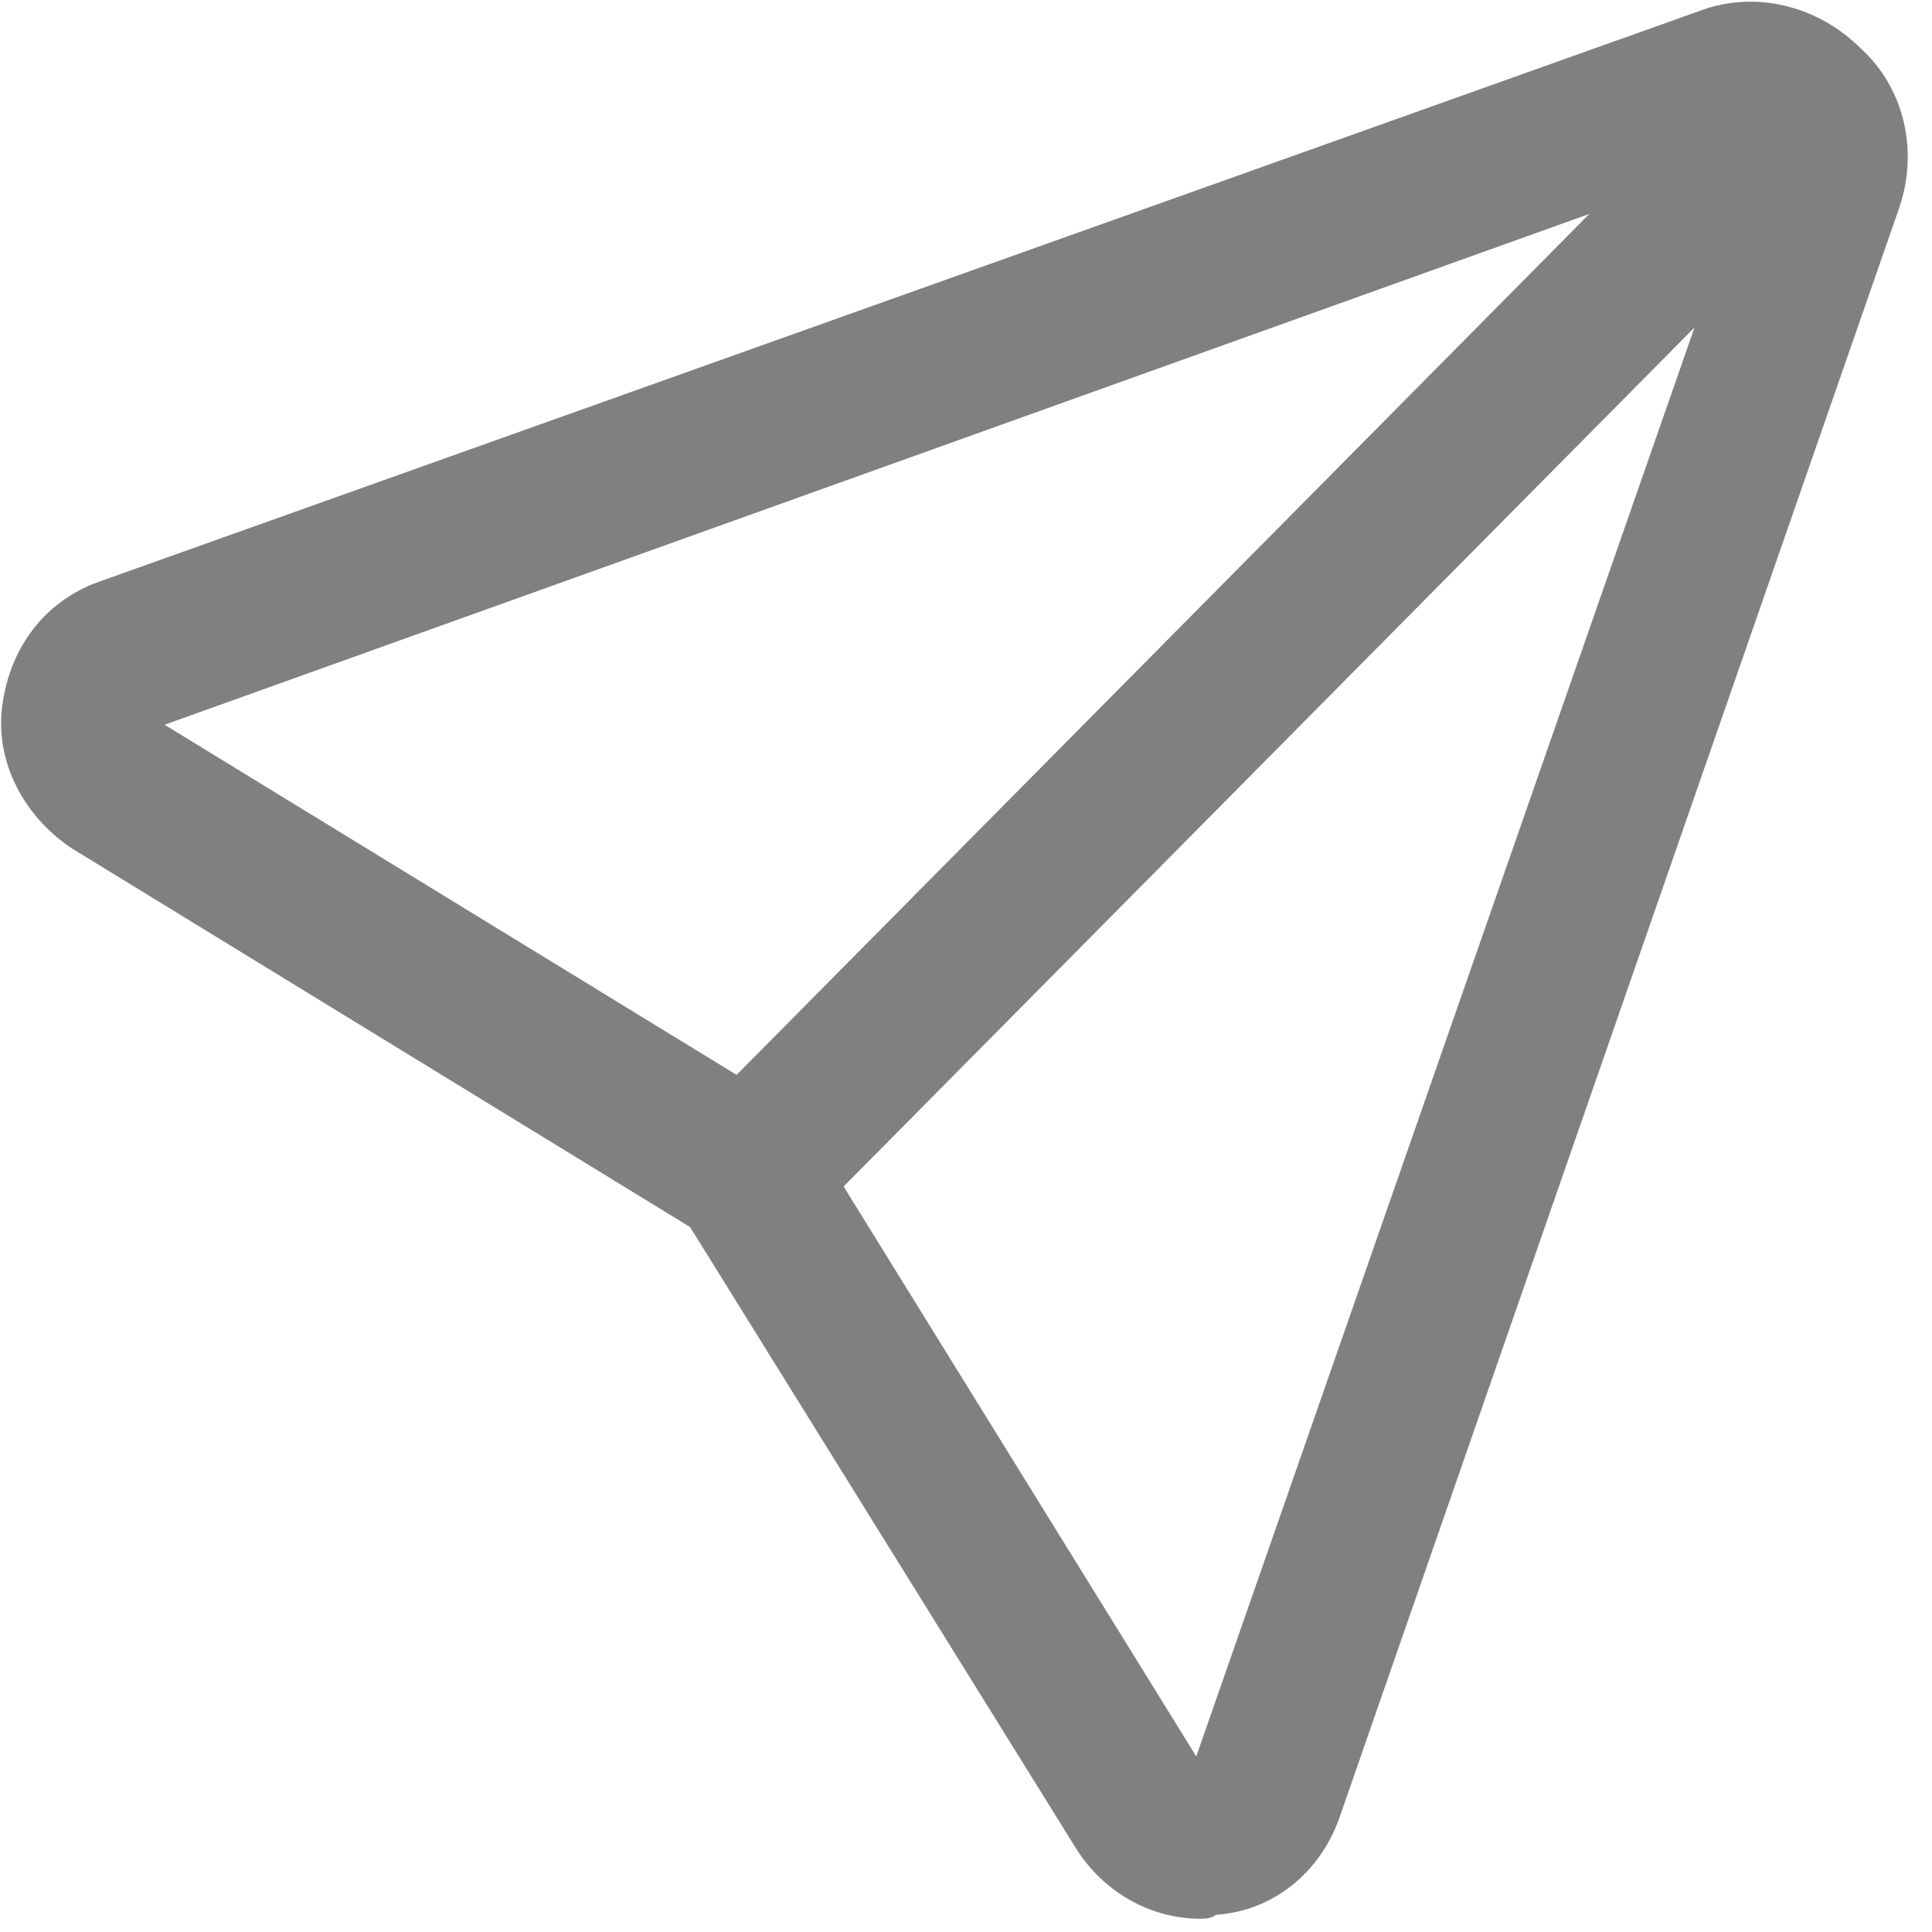<svg t="1648022126338" class="icon" viewBox="0 0 1024 1024" version="1.1" xmlns="http://www.w3.org/2000/svg" p-id="4012" data-spm-anchor-id="a313x.7781069.0.i6" width="48" height="48"><path d="M636.096 1016.96c-26.624 0-51.2-14.336-65.536-36.864l-204.8-329.728-327.68-200.704C13.44 433.28-2.88 404.608 1.216 373.888c4.096-30.72 22.528-55.296 51.2-65.536L902.336 5.248c28.672-10.24 61.44-2.048 83.968 20.48 22.528 20.48 30.72 53.248 20.48 83.968l-296.96 854.016c-10.24 28.672-34.816 49.152-65.536 51.2-2.048 2.048-6.144 2.048-8.192 2.048z m-204.8-413.696l202.752 327.68L928.96 85.12l-2.048-2.048-839.68 301.056 337.92 206.848 6.144 12.288c0-2.048 0-2.048 0 0z" p-id="4013" fill="#808080"></path><path d="M928.96 25.984l58.24 57.664-564.992 570.368-58.24-57.6z" p-id="4014" fill="#808080"></path></svg>
